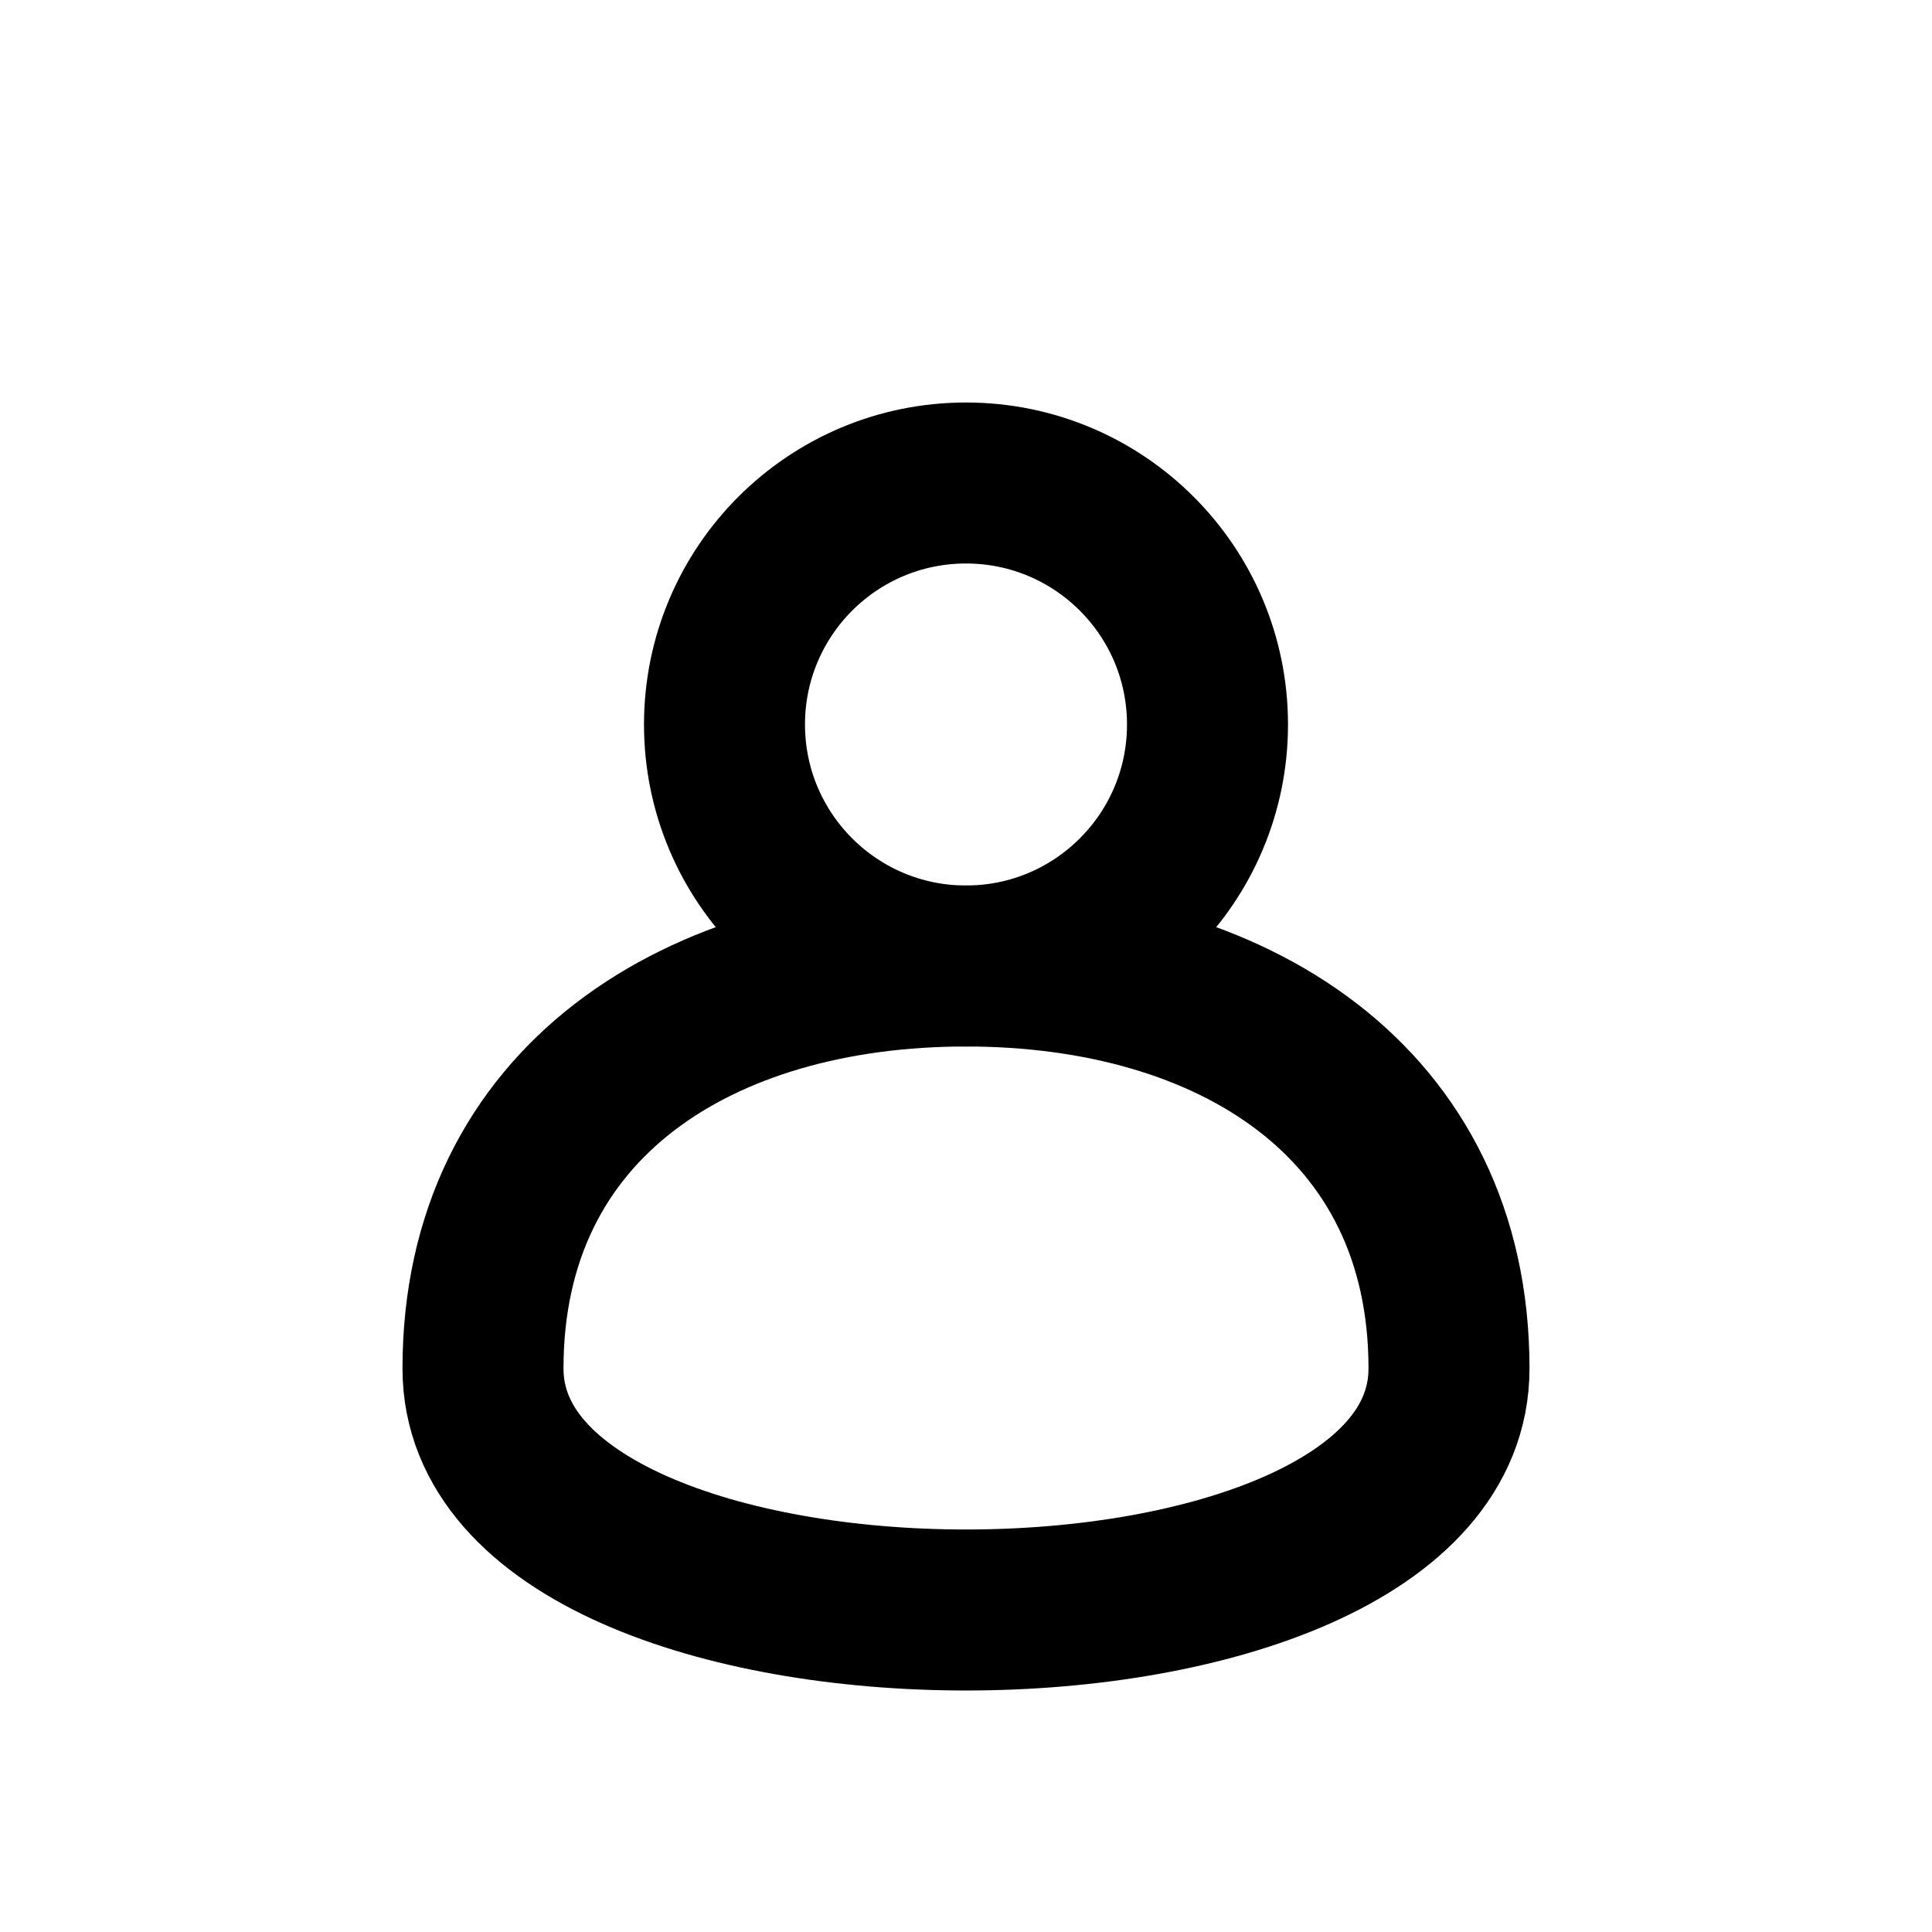 <svg width="24" height="24" viewBox="0 0 24 24" fill="none" xmlns="http://www.w3.org/2000/svg">
<path fill-rule="evenodd" clip-rule="evenodd" d="M15 9C15 10.657 13.657 12 12 12C10.343 12 9 10.657 9 9C9 7.343 10.343 6 12 6C13.657 6 15 7.343 15 9Z" stroke="black" stroke-width="2" stroke-linecap="round" stroke-linejoin="round"/>
<path fill-rule="evenodd" clip-rule="evenodd" d="M18 17C18 13.686 15.314 12 12 12C8.686 12 6 13.686 6 17C6 21 18 21 18 17Z" stroke="black" stroke-width="2" stroke-linecap="round" stroke-linejoin="round"/>
</svg>
